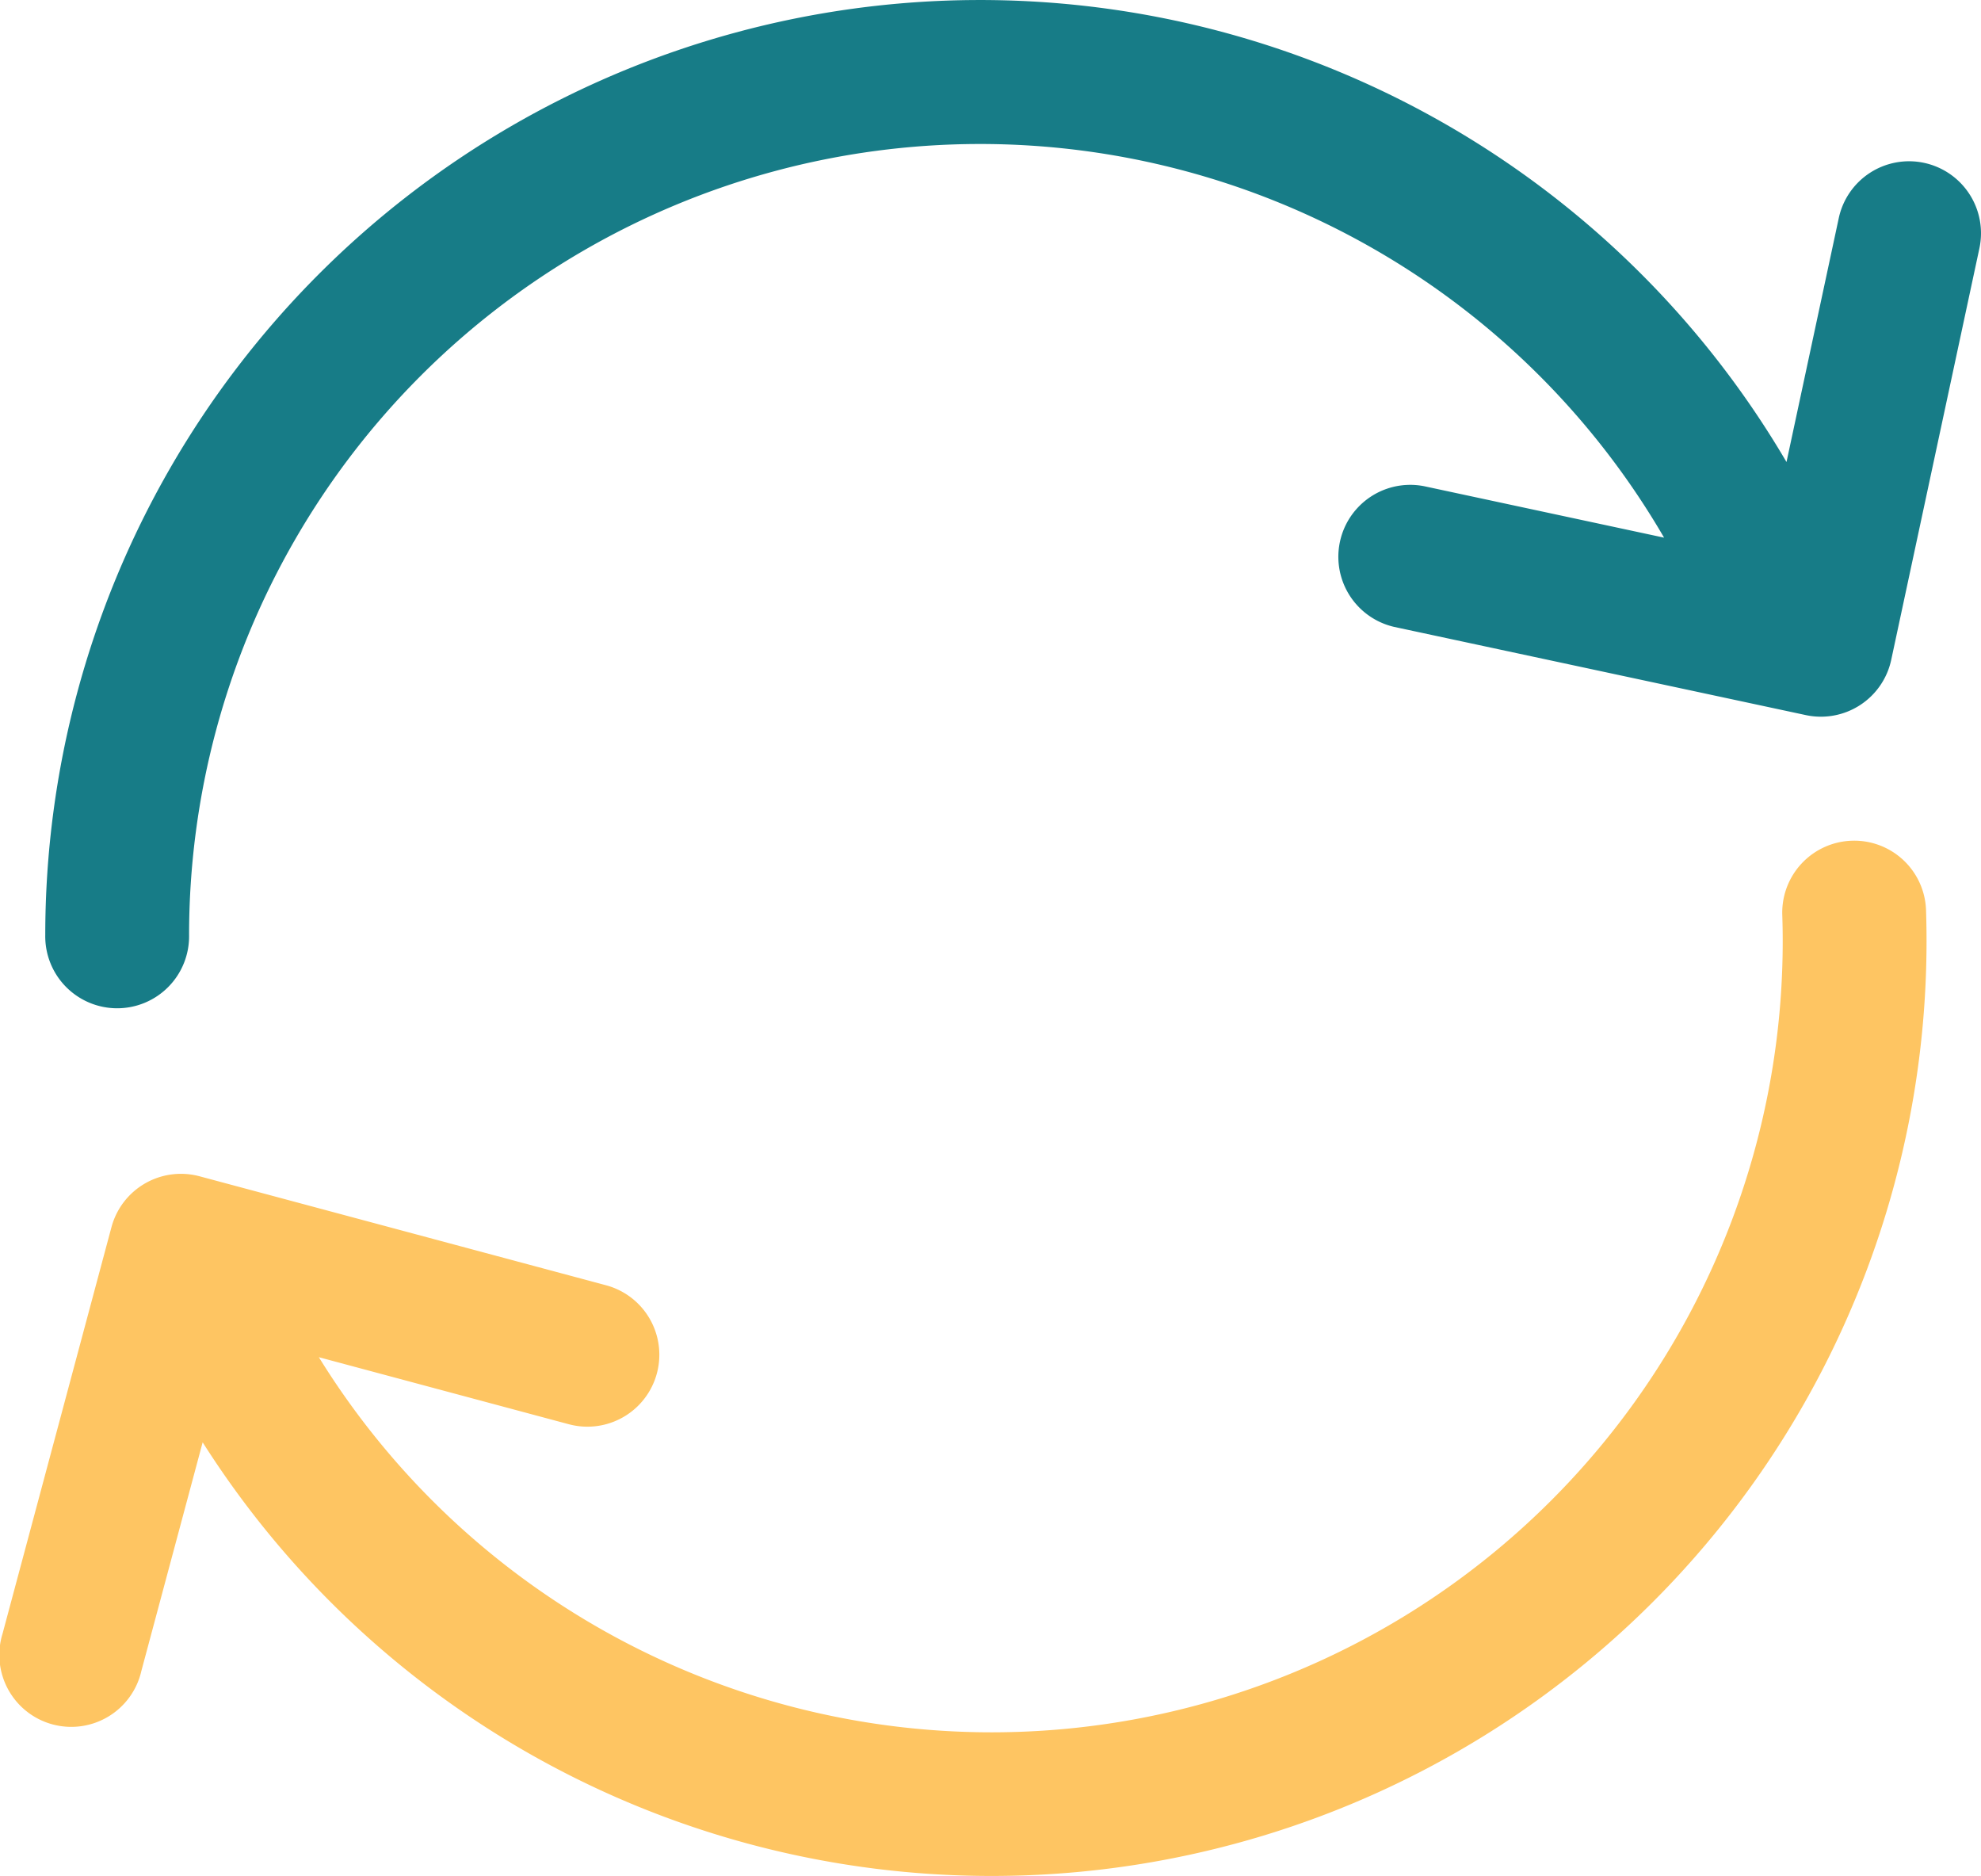 <svg xmlns="http://www.w3.org/2000/svg" width="77.897" height="73.755" viewBox="0 0 77.897 73.755"><defs><style>.a{fill:#177c87;}.b{fill:#fec562;}</style></defs><g transform="translate(0 -9.155)"><g transform="translate(0 9.155)"><path class="a" d="M81.749,15.558a2.827,2.827,0,0,0-3.357,2.172l-2.055,9.589A36.76,36.76,0,0,0,7.868,45.913a2.828,2.828,0,1,0,5.655,0,31.106,31.106,0,0,1,58-15.621L62.1,28.272a2.828,2.828,0,0,0-1.185,5.53L77.1,37.269A2.828,2.828,0,0,0,80.454,35.1l3.468-16.182A2.829,2.829,0,0,0,81.749,15.558Z" transform="translate(-6.088 -9.155)"/><path class="b" d="M72.816,155.265a2.828,2.828,0,0,0-2.733,2.919A31.1,31.1,0,0,1,40.024,190.3c-.346.011-.69.017-1.035.017A31.1,31.1,0,0,1,12.538,175.57l9.828,2.635a2.828,2.828,0,0,0,1.465-5.463L7.846,168.457a2.828,2.828,0,0,0-3.463,2L.1,186.44A2.828,2.828,0,1,0,5.56,187.9l2.409-8.984a36.742,36.742,0,0,0,31.02,17.048c.406,0,.815-.007,1.223-.02A36.758,36.758,0,0,0,75.736,158,2.825,2.825,0,0,0,72.816,155.265Z" transform="translate(0 -122.213)"/></g></g></svg>
